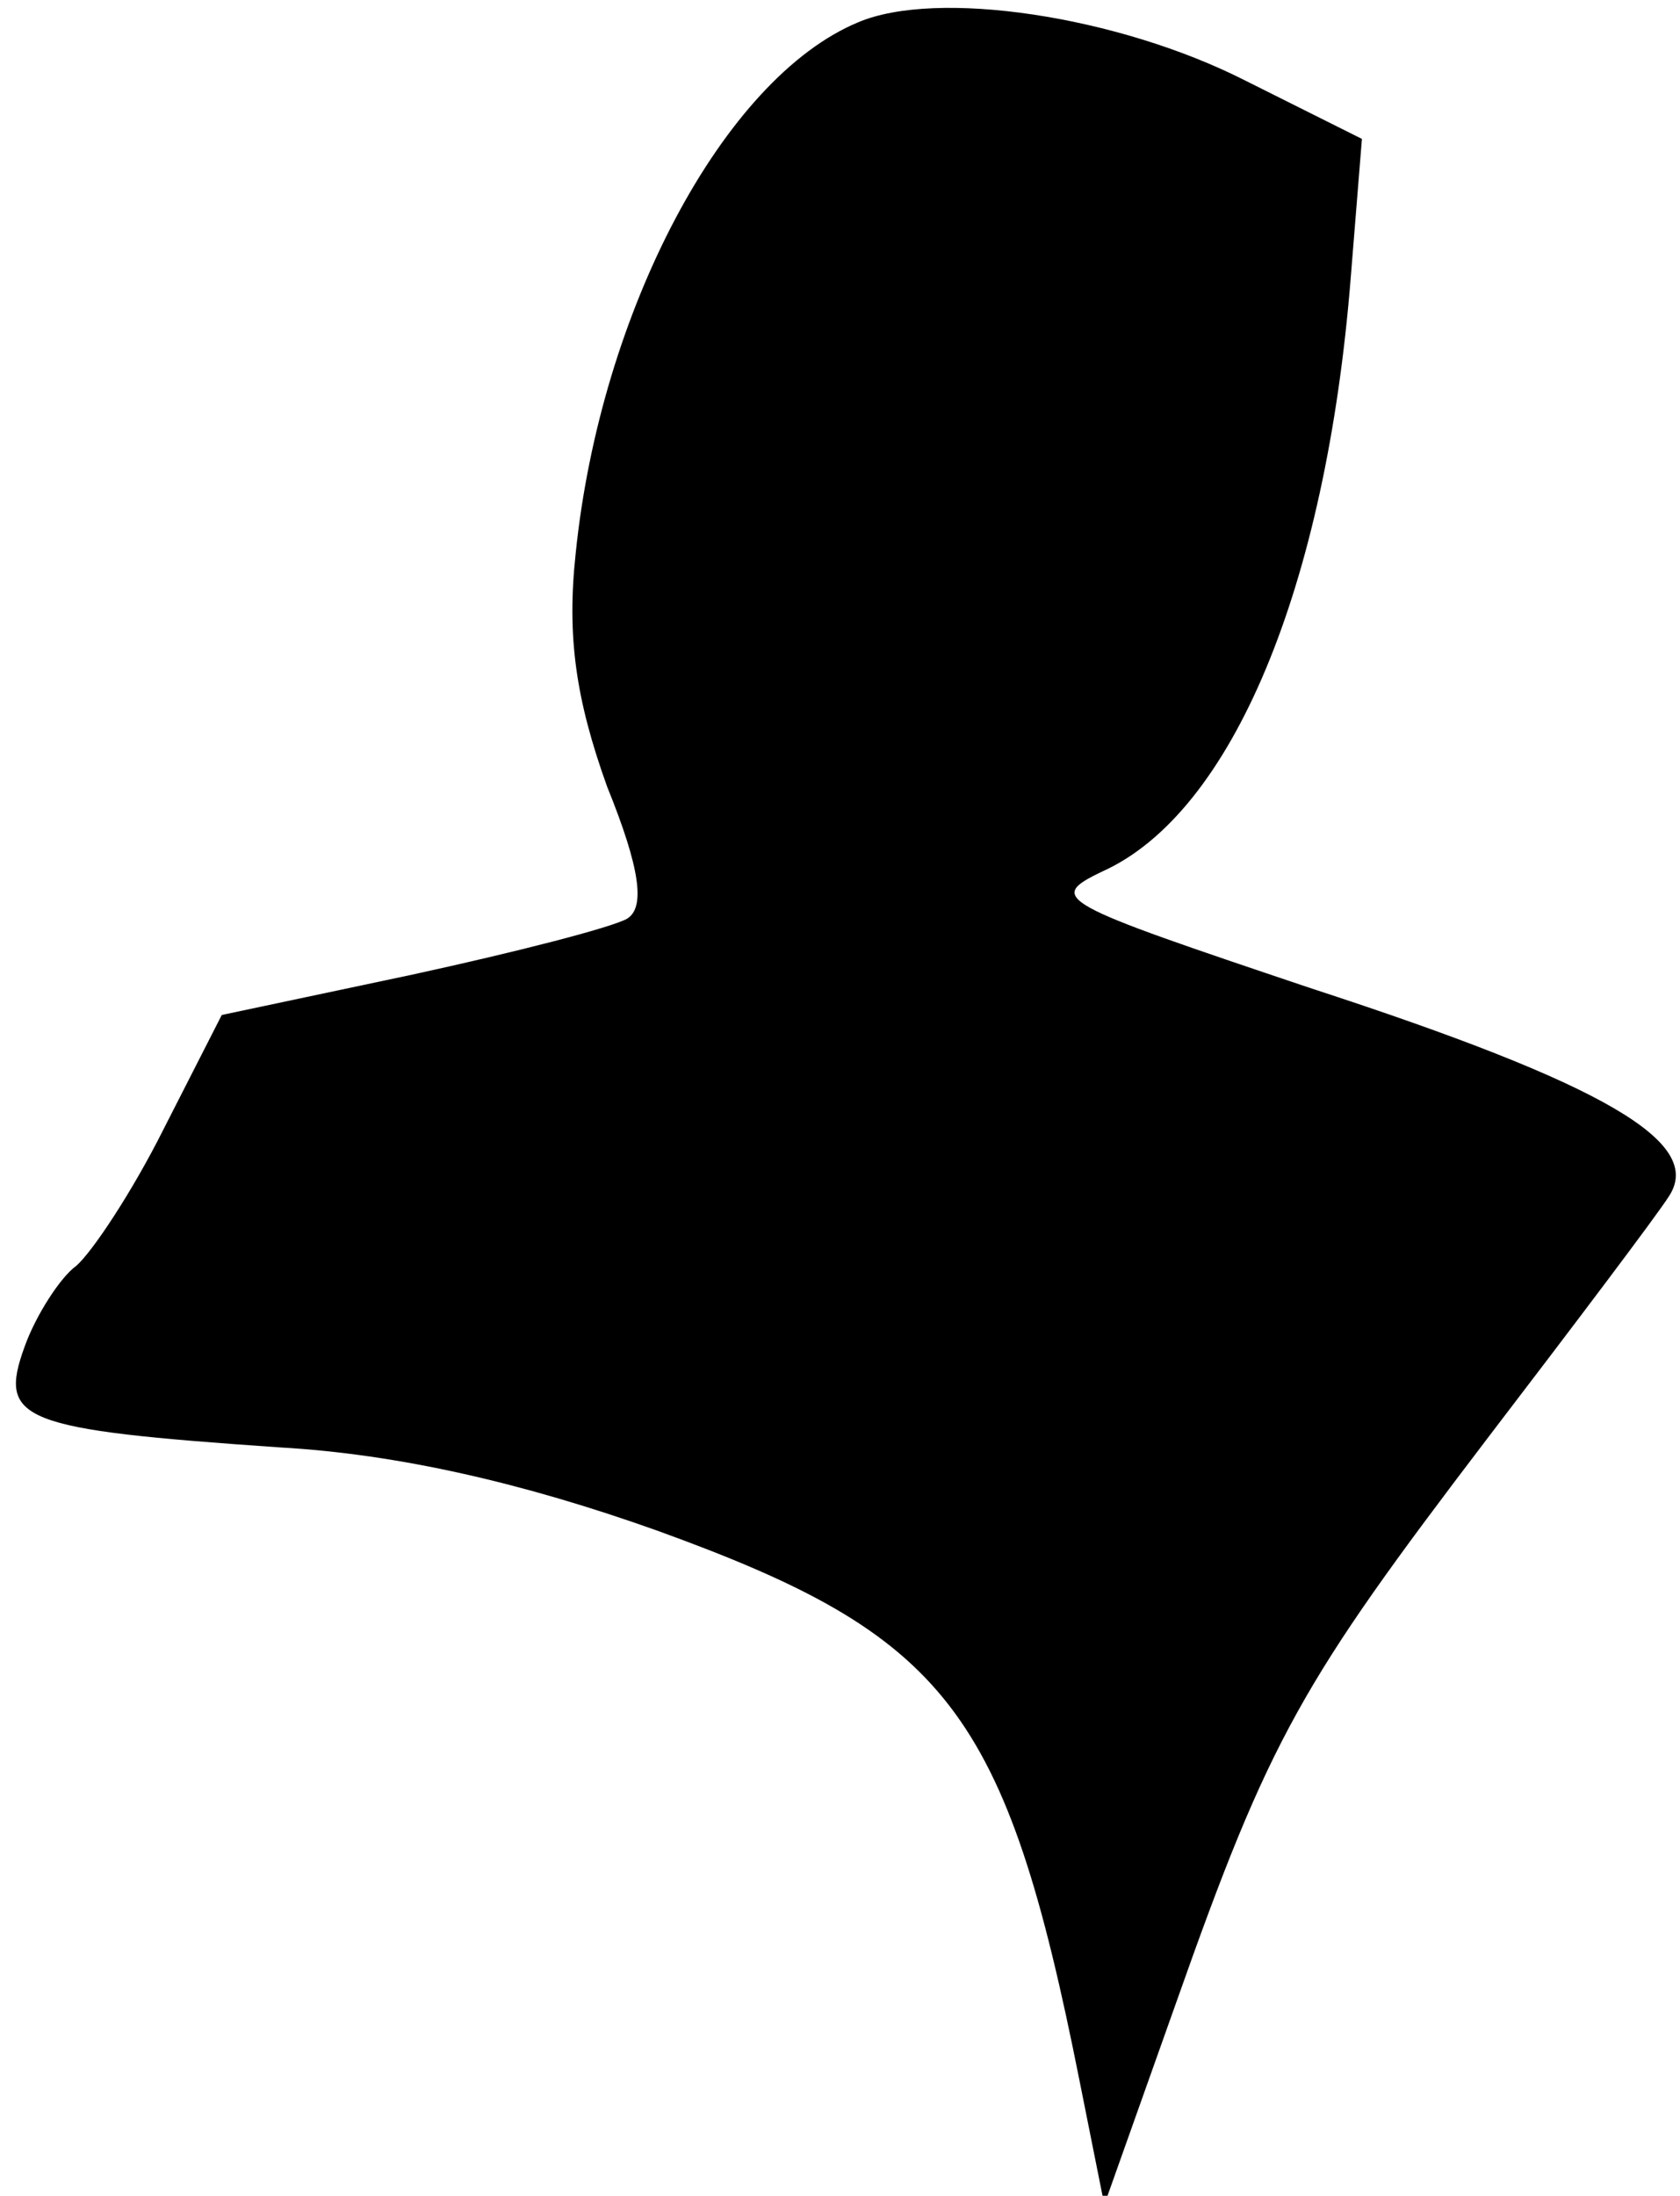 <?xml version="1.0" standalone="no"?>
<!DOCTYPE svg PUBLIC "-//W3C//DTD SVG 20010904//EN"
 "http://www.w3.org/TR/2001/REC-SVG-20010904/DTD/svg10.dtd">
<svg version="1.0" xmlns="http://www.w3.org/2000/svg"
 width="75pt" height="98pt" viewBox="0 0 75 98"
 preserveAspectRatio="xMidYMid meet">
<g transform="translate(0,98) scale(0.1,-0.1)"
fill="#000000" stroke="none">
<path fill="#000000" stroke="none" d="M383 970 c-60 -25 -115 -129 -126 -237
-4 -37 0 -65 14 -104 15 -37 17 -54 9 -59 -7 -4 -50 -15 -96 -25 l-85 -18 -26
-51 c-14 -28 -32 -55 -39 -61 -7 -5 -18 -22 -23 -36 -12 -33 -2 -37 114 -45
53 -3 109 -16 168 -37 130 -47 156 -80 189 -246 l11 -55 32 90 c42 119 56 143
139 252 39 51 76 100 81 108 16 24 -28 50 -160 93 -113 38 -118 40 -93 52 58
26 100 127 111 265 l5 62 -52 26 c-57 29 -138 41 -173 26z"/>
</g>
</svg>
